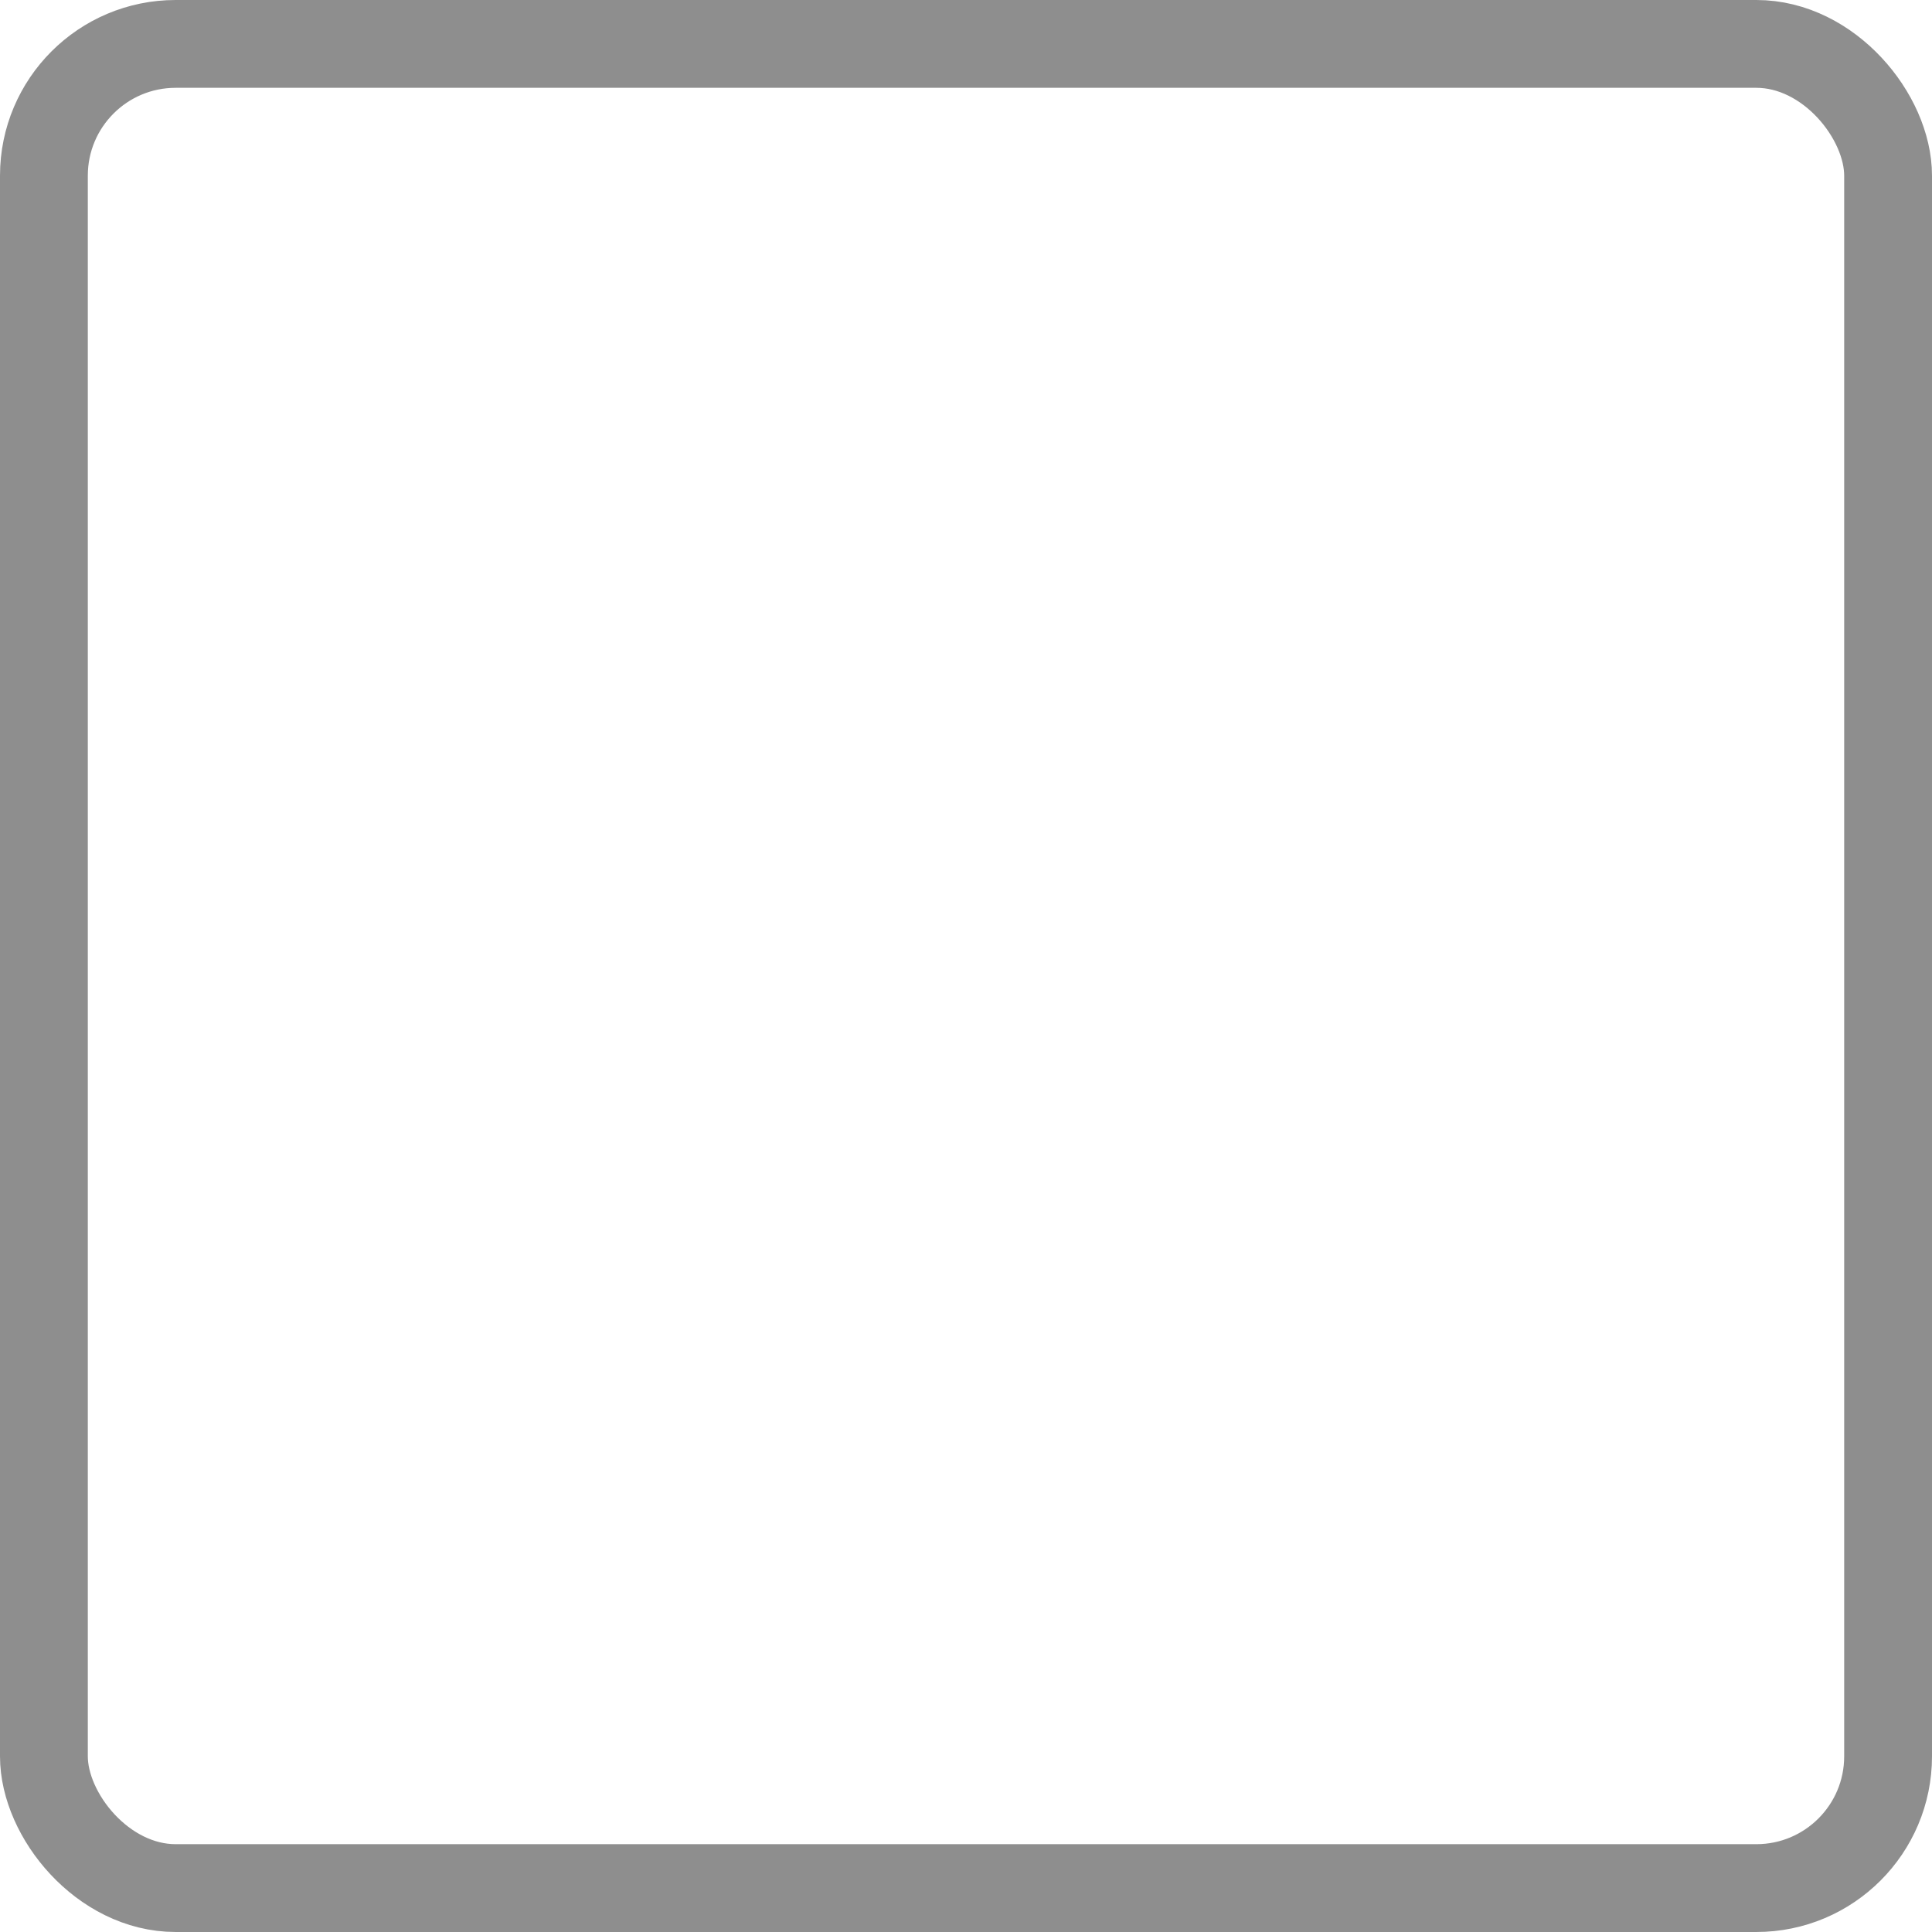 <svg xmlns="http://www.w3.org/2000/svg" width="22" height="22" viewBox="0 0 22 22">
  <g id="Group_1654" data-name="Group 1654" transform="translate(-135 -823)">
    <g id="Rectangle_906" data-name="Rectangle 906" transform="translate(135 823)" fill="none" stroke="#8e8e8e" stroke-width="1">
      <rect width="22" height="22" rx="2" stroke="none"/>
      <rect x="0.5" y="0.5" width="21" height="21" rx="1.5" fill="none"/>
    </g>
  </g>
</svg>
